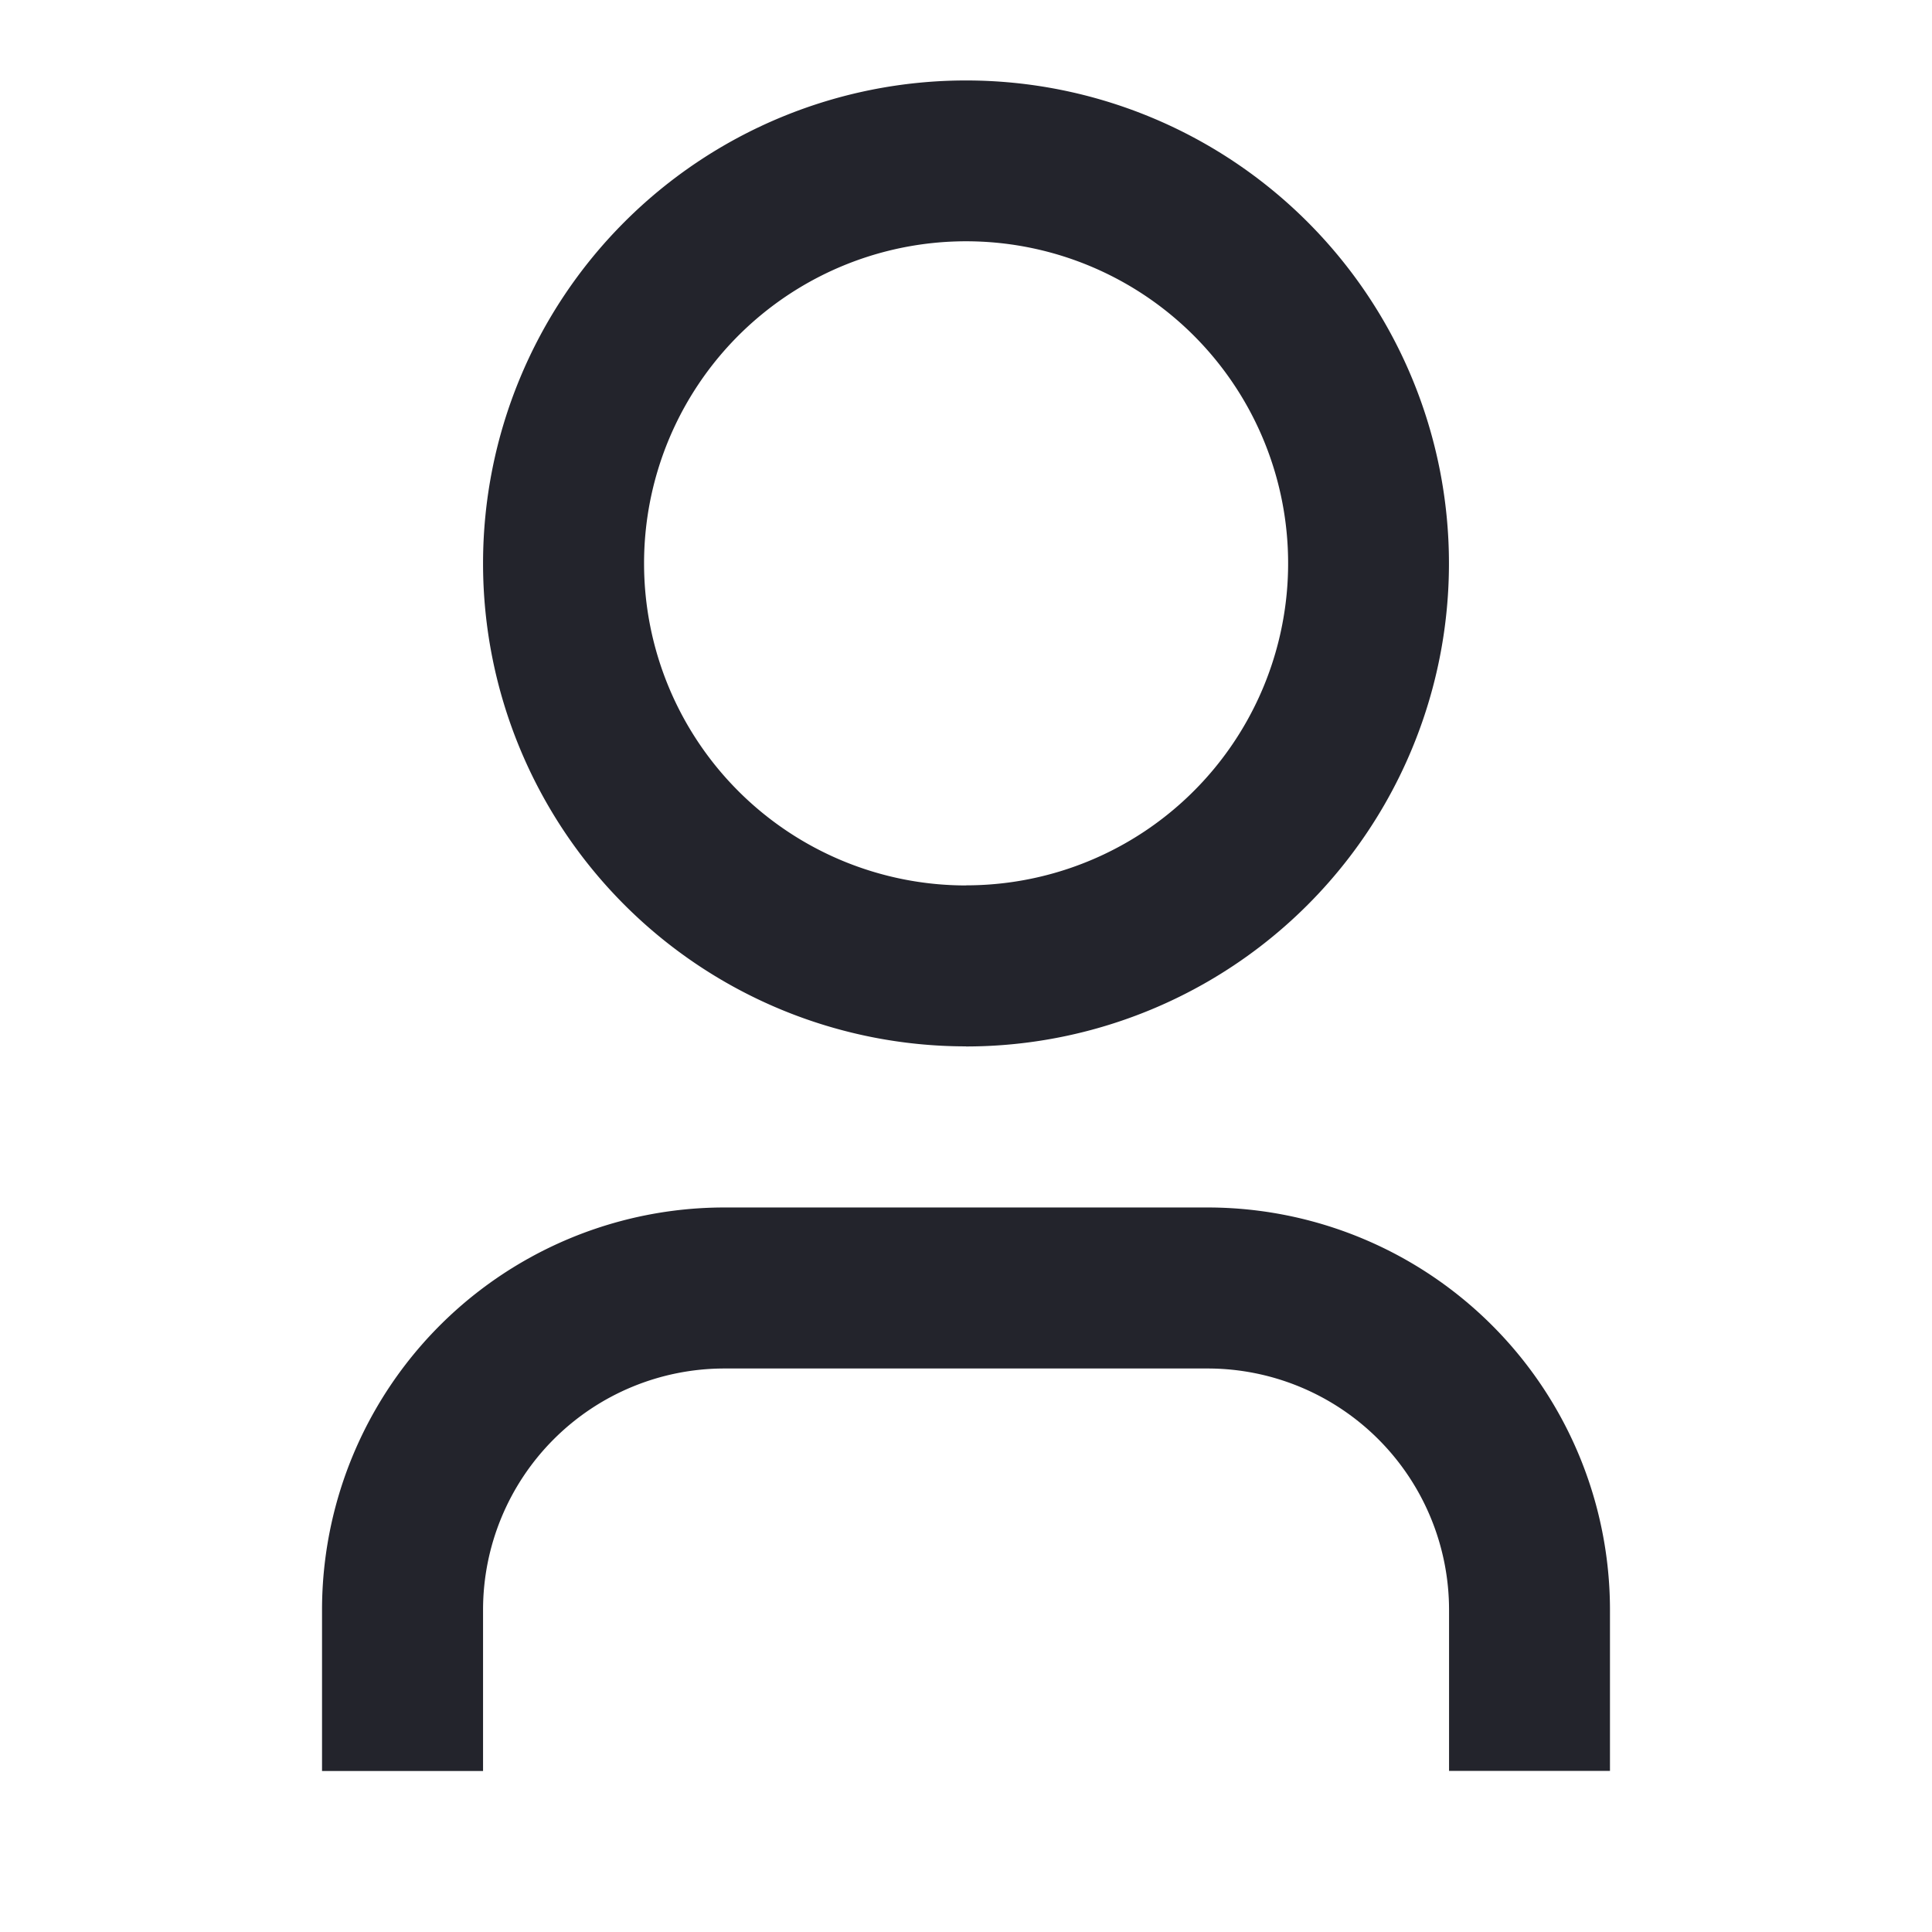 <svg id="Group_8" data-name="Group 8" xmlns="http://www.w3.org/2000/svg" width="20.242" height="20.242" viewBox="0 0 20.242 20.242">
  <path id="Path_7" data-name="Path 7" d="M0,0H20.242V20.242H0Z" fill="none"/>
  <path id="Path_8" data-name="Path 8" d="M17.494,18.711H15.808V17.025a2.53,2.53,0,0,0-2.53-2.53H8.217a2.53,2.53,0,0,0-2.53,2.53v1.687H4V17.025a4.217,4.217,0,0,1,4.217-4.217h5.06a4.217,4.217,0,0,1,4.217,4.217Zm-6.747-7.591a5.06,5.06,0,1,1,5.06-5.06A5.06,5.06,0,0,1,10.747,11.121Zm0-1.687A3.374,3.374,0,1,0,7.374,6.06,3.374,3.374,0,0,0,10.747,9.434Z" transform="translate(-0.626 -0.157)" fill="#23242c"/>
</svg>
